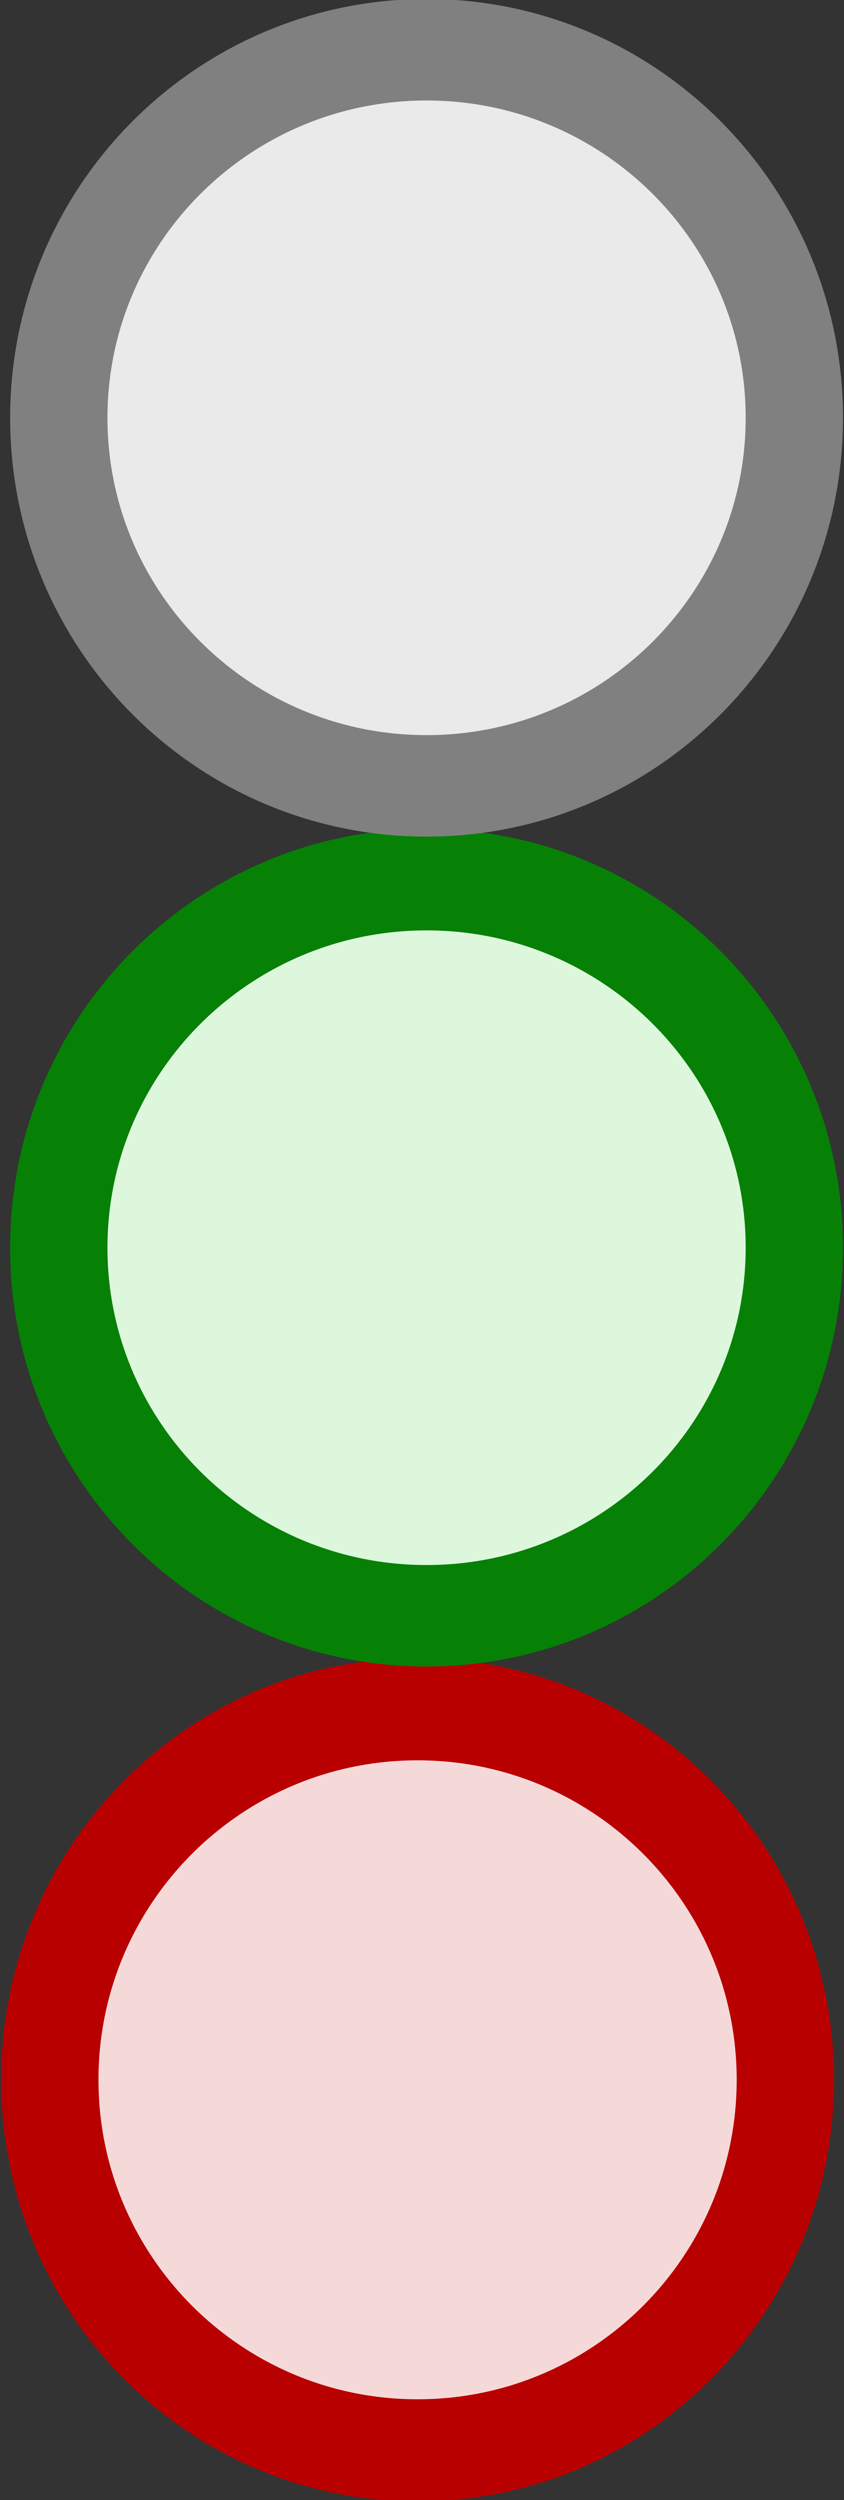 <?xml version="1.0" encoding="UTF-8" standalone="no"?>
<!-- Created with Inkscape (http://www.inkscape.org/) -->

<svg
   xmlns:dc="http://purl.org/dc/elements/1.1/"
   xmlns:cc="http://creativecommons.org/ns#"
   xmlns:rdf="http://www.w3.org/1999/02/22-rdf-syntax-ns#"
   xmlns:svg="http://www.w3.org/2000/svg"
   xmlns="http://www.w3.org/2000/svg"
   xmlns:sodipodi="http://sodipodi.sourceforge.net/DTD/sodipodi-0.dtd"
   xmlns:inkscape="http://www.inkscape.org/namespaces/inkscape"
   width="35.383"
   height="104.707"
   id="svg2"
   sodipodi:version="0.32"
   inkscape:version="0.48.0 r9654"
   version="1.0"
   sodipodi:docname="25x25.svg"
   inkscape:output_extension="org.inkscape.output.svg.inkscape">
  <rect width="100%" height="100%" fill="#333333" stroke="none"/>
  <defs
     id="defs4">
    <inkscape:perspective
       sodipodi:type="inkscape:persp3d"
       inkscape:vp_x="0 : 526.18109 : 1"
       inkscape:vp_y="0 : 1000 : 0"
       inkscape:vp_z="744.09448 : 526.18109 : 1"
       inkscape:persp3d-origin="372.04724 : 350.78739 : 1"
       id="perspective10" />
  </defs>
  <sodipodi:namedview
     id="base"
     pagecolor="#ffffff"
     bordercolor="#666666"
     borderopacity="1.0"
     inkscape:pageopacity="0.0"
     inkscape:pageshadow="2"
     inkscape:zoom="5.2266665"
     inkscape:cx="-12.891468"
     inkscape:cy="81.777159"
     inkscape:document-units="px"
     inkscape:current-layer="layer1"
     showgrid="false"
     inkscape:window-width="1278"
     inkscape:window-height="993"
     inkscape:window-x="1920"
     inkscape:window-y="0"
     fit-margin-top="0"
     fit-margin-left="0"
     fit-margin-right="0"
     fit-margin-bottom="0"
     inkscape:window-maximized="0" />
  <g
     inkscape:label="Capa 1"
     inkscape:groupmode="layer"
     id="layer1"
     transform="translate(0.383,10)">
    <path
       sodipodi:type="arc"
       style="fill:#f5d9d9;fill-opacity:1;stroke:#b90000;stroke-width:3.225;stroke-miterlimit:4;stroke-opacity:1;stroke-dasharray:none"
       id="path2383"
       sodipodi:cx="12.366072"
       sodipodi:cy="11.517857"
       sodipodi:rx="12.1875"
       sodipodi:ry="11.696428"
       d="m 24.554,11.518 c 0,6.46 -5.457,11.696 -12.188,11.696 -6.731,0 -12.188,-5.237 -12.188,-11.696 0,-6.46 5.457,-11.696 12.188,-11.696 6.731,0 12.188,5.237 12.188,11.696 z"
       transform="matrix(1.265,0,0,1.327,1.48,61.822)"
       inkscape:export-filename="/home/jlopez/Documentos/workspace/GVS-git/media/images/facts/35x35/red.png"
       inkscape:export-xdpi="90"
       inkscape:export-ydpi="90" />
    <path
       transform="matrix(1.265,0,0,1.318,1.857,27.076)"
       d="m 24.554,11.518 c 0,6.46 -5.457,11.696 -12.188,11.696 -6.731,0 -12.188,-5.237 -12.188,-11.696 0,-6.46 5.457,-11.696 12.188,-11.696 6.731,0 12.188,5.237 12.188,11.696 z"
       sodipodi:ry="11.696428"
       sodipodi:rx="12.1875"
       sodipodi:cy="11.517857"
       sodipodi:cx="12.366072"
       id="path3155"
       style="fill:#ddf7dd;fill-opacity:1;stroke:#068106;stroke-width:3.225;stroke-miterlimit:4;stroke-opacity:1;stroke-dasharray:none"
       sodipodi:type="arc"
       inkscape:export-filename="/home/jlopez/Documentos/workspace/GVS-git/media/images/facts/35x35/green.png"
       inkscape:export-xdpi="90"
       inkscape:export-ydpi="90" />
    <path
       sodipodi:type="arc"
       style="fill:#eaeaea;fill-opacity:1;stroke:#808080;stroke-width:3.225;stroke-miterlimit:4;stroke-opacity:1;stroke-dasharray:none"
       id="path3157"
       sodipodi:cx="12.366072"
       sodipodi:cy="11.517857"
       sodipodi:rx="12.1875"
       sodipodi:ry="11.696428"
       d="m 24.554,11.518 c 0,6.46 -5.457,11.696 -12.188,11.696 -6.731,0 -12.188,-5.237 -12.188,-11.696 0,-6.46 5.457,-11.696 12.188,-11.696 6.731,0 12.188,5.237 12.188,11.696 z"
       transform="matrix(1.265,0,0,1.318,1.857,-7.682)"
       inkscape:export-filename="/home/jlopez/Documentos/workspace/GVS-git/media/images/facts/35x35/grey.png"
       inkscape:export-xdpi="90"
       inkscape:export-ydpi="90" />
  </g>
</svg>
